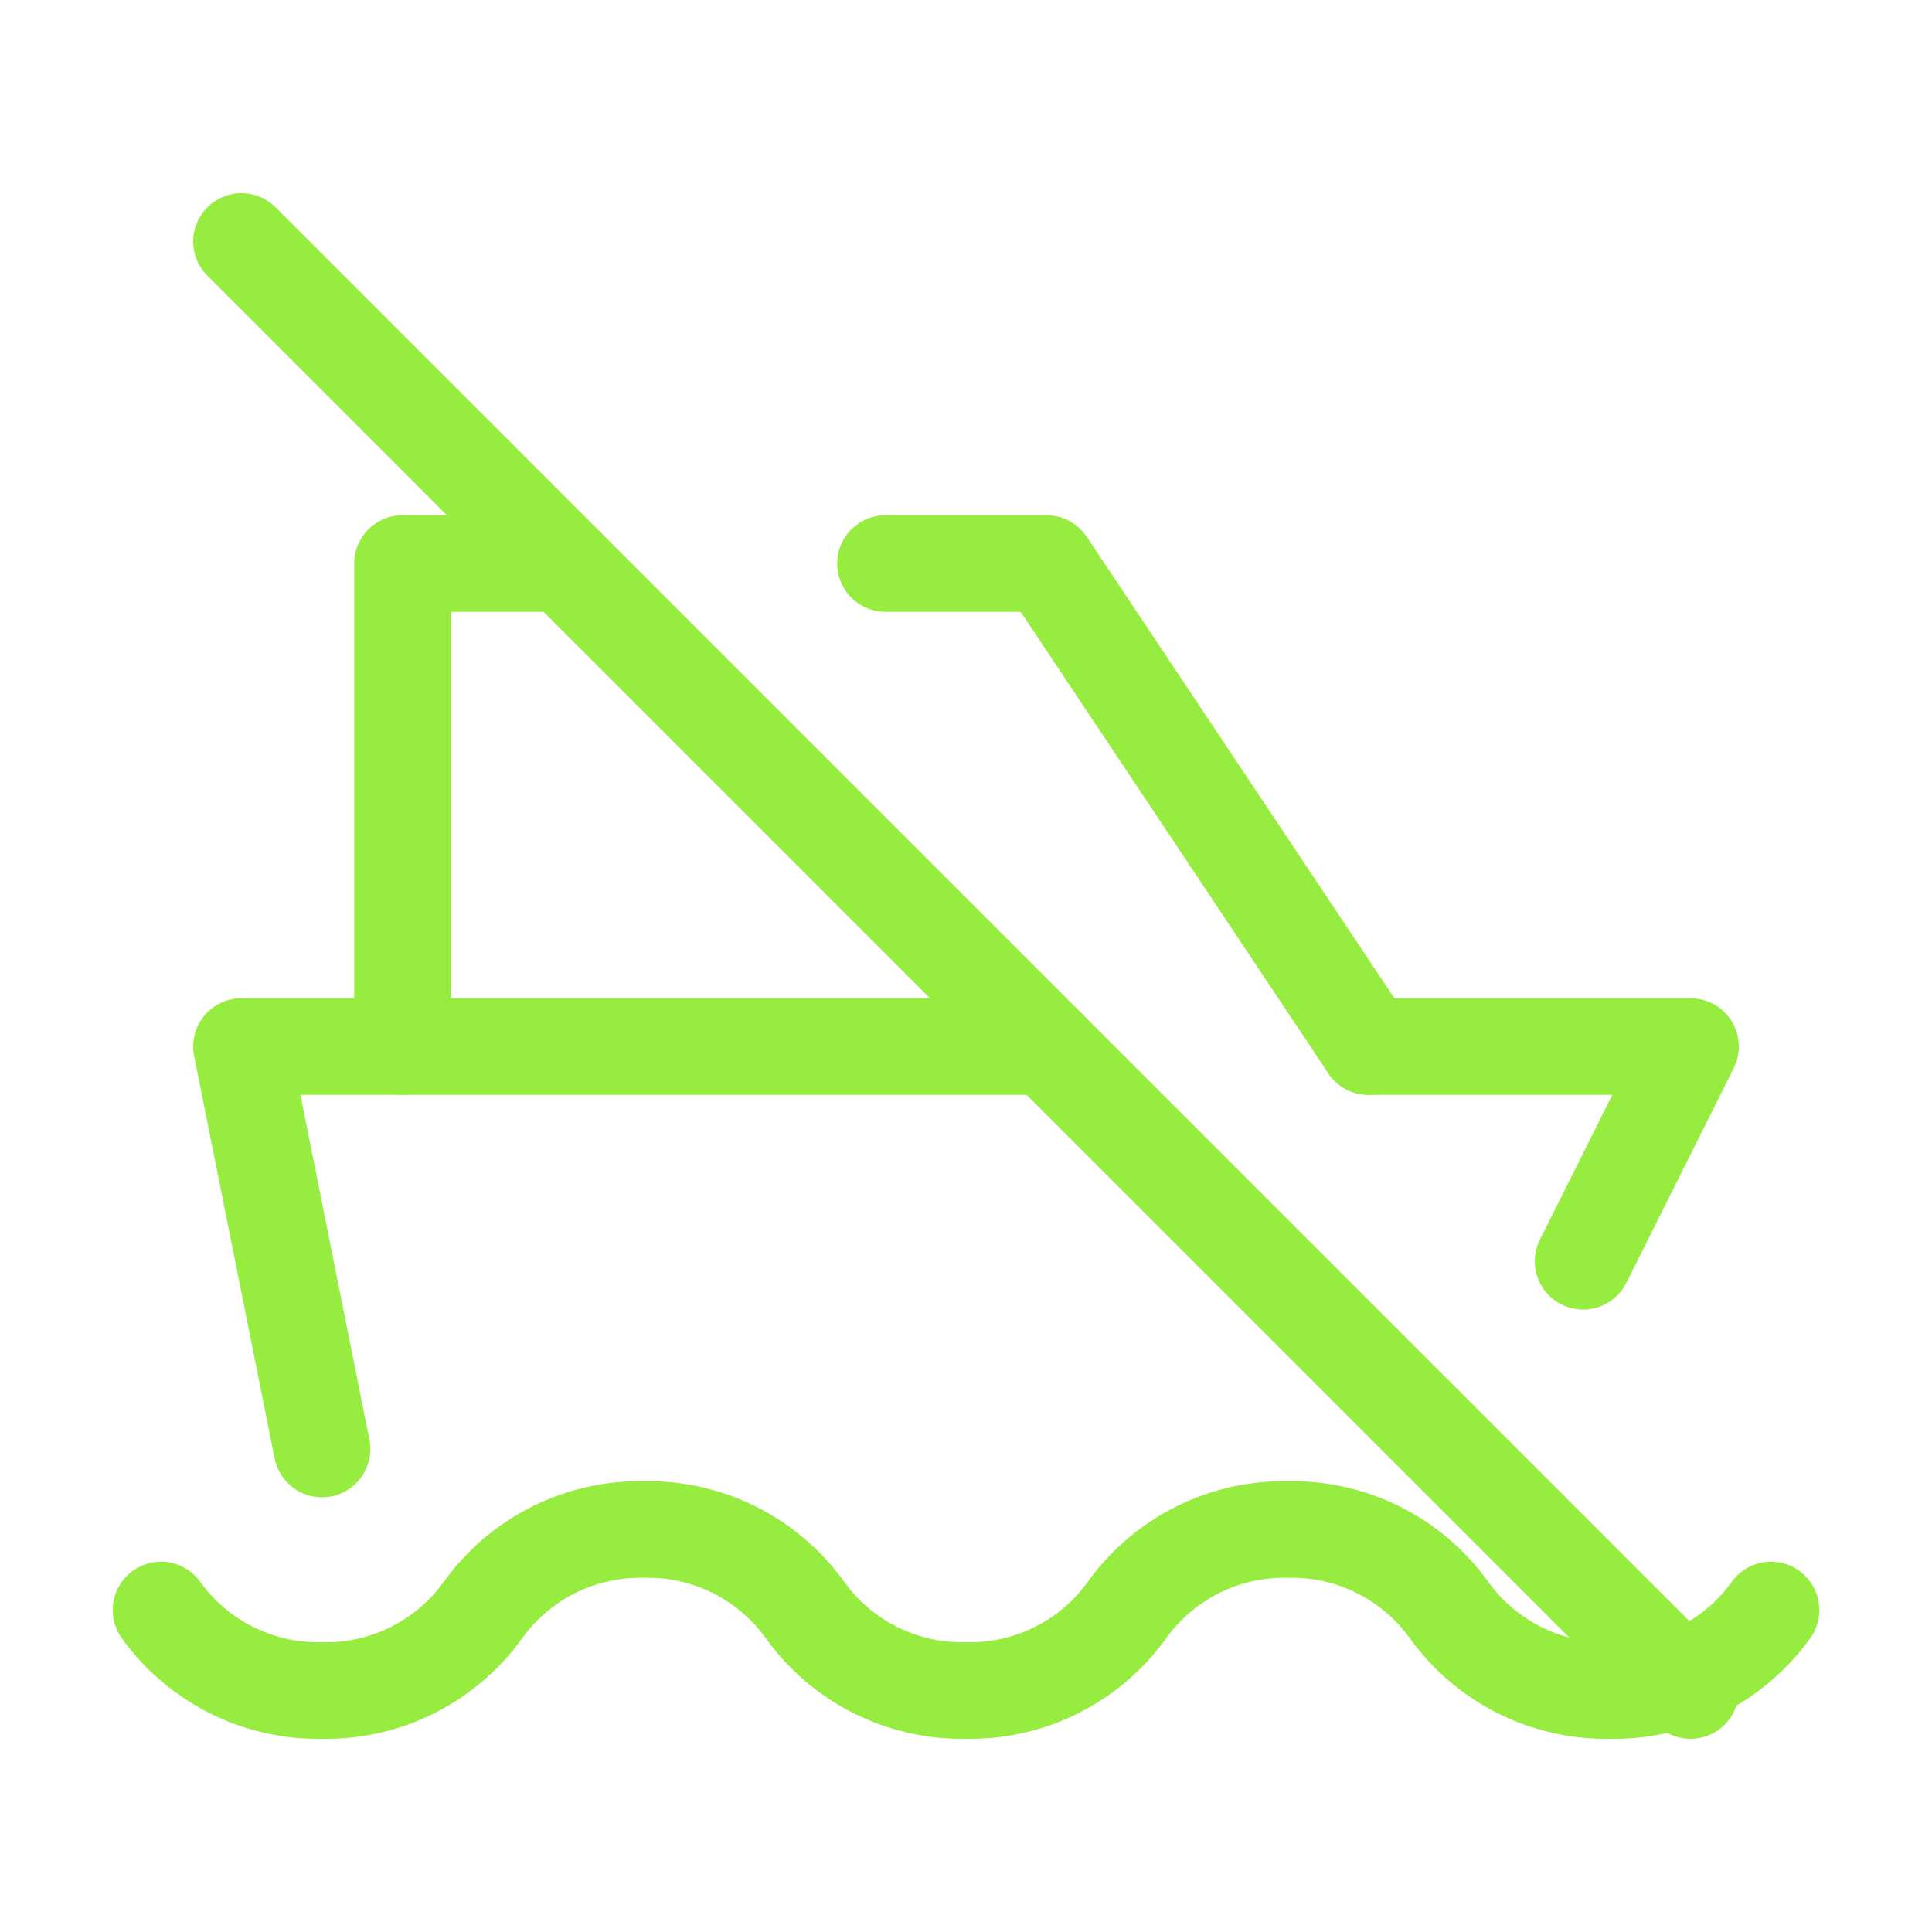 <svg width="120" height="120" viewBox="0 0 120 120" fill="none" xmlns="http://www.w3.org/2000/svg">
<g clip-path="url(#clip0_117_26610)">
<path d="M10 100C11.136 101.582 12.64 102.865 14.382 103.736C16.124 104.607 18.052 105.041 20 105C21.948 105.041 23.876 104.607 25.618 103.736C27.36 102.865 28.864 101.582 30 100C31.136 98.418 32.64 97.135 34.382 96.264C36.124 95.393 38.053 94.959 40 95C41.947 94.959 43.876 95.393 45.618 96.264C47.36 97.135 48.864 98.418 50 100C51.136 101.582 52.64 102.865 54.382 103.736C56.124 104.607 58.053 105.041 60 105C61.947 105.041 63.876 104.607 65.618 103.736C67.36 102.865 68.864 101.582 70 100C71.136 98.418 72.64 97.135 74.382 96.264C76.124 95.393 78.052 94.959 80 95C81.948 94.959 83.876 95.393 85.618 96.264C87.36 97.135 88.864 98.418 90 100C91.136 101.582 92.64 102.865 94.382 103.736C96.124 104.607 98.052 105.041 100 105C101.947 105.041 103.876 104.607 105.618 103.736C107.36 102.865 108.864 101.582 110 100" stroke="#96EC3F" stroke-width="6" stroke-linecap="round" stroke-linejoin="round"/>
<path d="M20 90L15 65H65M85 65H105L98.33 78.34" stroke="#96EC3F" stroke-width="6" stroke-linecap="round" stroke-linejoin="round"/>
<path d="M25 65V35H35M55 35H65L85 65" stroke="#96EC3F" stroke-width="6" stroke-linecap="round" stroke-linejoin="round"/>
<path d="M15 15L105 105" stroke="#96EC3F" stroke-width="6" stroke-linecap="round" stroke-linejoin="round"/>
</g>
<defs>
<clipPath id="clip0_117_26610">
<rect width="120" height="120" fill="white"/>
</clipPath>
</defs>
</svg>
